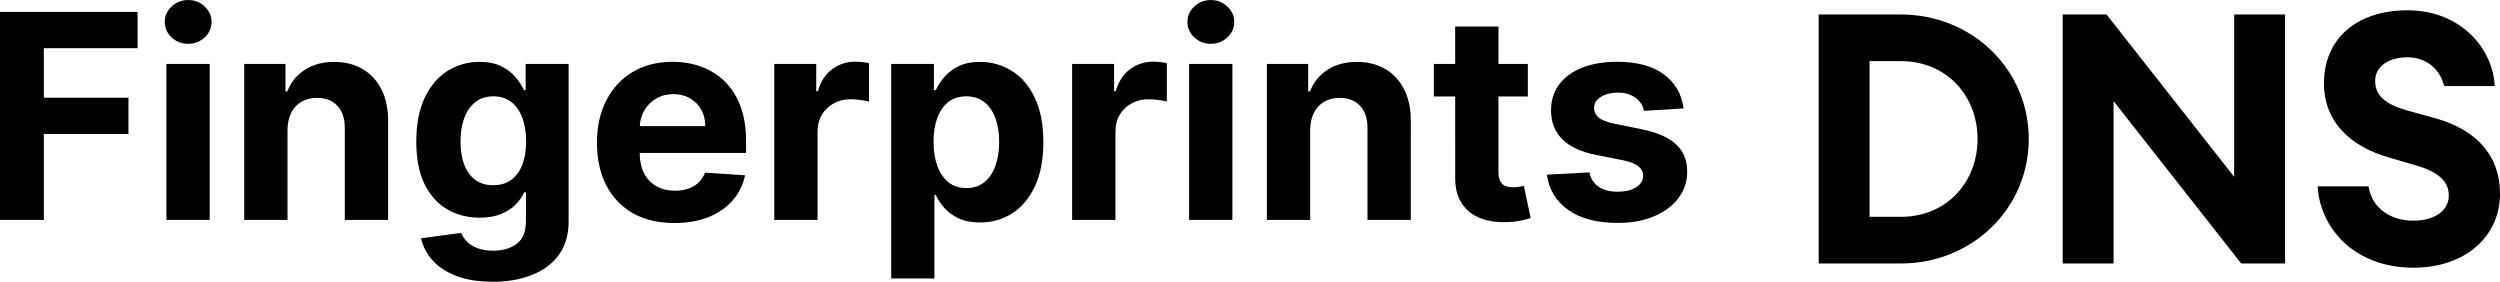 <?xml version="1.0" encoding="UTF-8" standalone="no"?>
<svg
   width="159.731"
   height="18"
   viewBox="0 0 159.731 18"
   fill="none"
   version="1.1"
   id="svg8"
   sodipodi:docname="dns_logo.svg"
   inkscape:version="1.2.2 (b0a8486541, 2022-12-01)"
   xmlns:inkscape="http://www.inkscape.org/namespaces/inkscape"
   xmlns:sodipodi="http://sodipodi.sourceforge.net/DTD/sodipodi-0.dtd"
   xmlns="http://www.w3.org/2000/svg"
   xmlns:svg="http://www.w3.org/2000/svg">
  <defs
     id="defs12">
    <rect
       x="-78.002"
       y="-3.844"
       width="65.491"
       height="34.063"
       id="rect445" />
  </defs>
  <sodipodi:namedview
     id="namedview10"
     pagecolor="#505050"
     bordercolor="#ffffff"
     borderopacity="1"
     inkscape:showpageshadow="0"
     inkscape:pageopacity="0"
     inkscape:pagecheckerboard="1"
     inkscape:deskcolor="#505050"
     showgrid="false"
     inkscape:zoom="7.4431818"
     inkscape:cx="85.11145"
     inkscape:cy="23.847328"
     inkscape:window-width="1920"
     inkscape:window-height="958"
     inkscape:window-x="0"
     inkscape:window-y="32"
     inkscape:window-maximized="1"
     inkscape:current-layer="svg8" />
  <path
     d="M 116.201,16.834 V 0.926 h 5.243 c 4.571,0 8.178,3.518 8.178,7.954 0,4.436 -3.607,7.954 -8.178,7.954 z m 3.249,-2.98 h 1.994 c 2.935,0 4.907,-2.218 4.907,-4.974 0,-2.756 -1.972,-4.974 -4.907,-4.974 h -1.994 z"
     fill="#000000"
     id="path2" />
  <path
     d="m 145.996,16.834 h -2.801 L 135.04,6.46 V 16.834 h -3.249 V 0.926 h 2.801 L 142.747,11.3 V 0.926 h 3.249 z"
     fill="#000000"
     id="path4" />
  <path
     d="m 148.08,11.905 h 3.249 c 0.224,1.434 1.456,2.196 2.868,2.196 1.3,0 2.263,-0.605 2.263,-1.613 0,-0.851 -0.605,-1.501 -2.129,-1.927 l -1.68,-0.493 c -2.509,-0.717 -4.145,-2.285 -4.167,-4.705 -0.022,-2.935 2.151,-4.705 5.332,-4.705 3.428,0 5.467,2.465 5.579,4.84 h -3.226 c -0.358,-1.344 -1.412,-1.837 -2.353,-1.837 -1.143,0 -2.039,0.538 -2.061,1.479 -0.022,0.986 0.695,1.524 1.994,1.904 l 1.86,0.515 c 2.577,0.717 4.123,2.353 4.123,4.817 0,2.711 -2.196,4.728 -5.534,4.728 -3.809,0 -5.982,-2.577 -6.117,-5.198 z"
     fill="#000000"
     id="path6" />
  <g
     aria-label="Fingerprints"
     transform="matrix(2.742,0,0,2.742,177.732,7.676)"
     id="text443"
     style="font-weight:bold;font-size:6.667px;line-height:1.25;font-family:Inter;-inkscape-font-specification:'Inter Bold';text-align:center;text-anchor:middle;white-space:pre;shape-inside:url(#rect445);display:inline;fill:#000000;stroke-width:3.61;stroke-linecap:round;stroke-linejoin:round;stop-color:#000000">
    <path
       d="m -64.822,2.326 v -4.848 h 3.21 v 0.845 h -2.185 v 1.155 h 1.972 v 0.845 h -1.972 V 2.326 Z"
       id="path1171" />
    <path
       d="m -60.941,2.326 v -3.636 h 1.009 v 3.636 z m 0.507,-4.105 q -0.225,0 -0.386,-0.149 -0.159,-0.152 -0.159,-0.362 0,-0.208 0.159,-0.357 0.161,-0.152 0.386,-0.152 0.225,0 0.384,0.152 0.161,0.149 0.161,0.357 0,0.211 -0.161,0.362 -0.159,0.149 -0.384,0.149 z"
       id="path1173" />
    <path
       d="M -58.119,0.224 V 2.326 h -1.009 v -3.636 h 0.961 v 0.642 h 0.043 q 0.121,-0.317 0.405,-0.502 0.284,-0.187 0.689,-0.187 0.379,0 0.661,0.166 0.282,0.166 0.438,0.473 0.156,0.305 0.156,0.729 V 2.326 h -1.009 V 0.191 q 0.002,-0.334 -0.17,-0.521 -0.173,-0.189 -0.476,-0.189 -0.204,0 -0.36,0.088 -0.154,0.088 -0.241,0.256 -0.085,0.166 -0.088,0.4 z"
       id="path1175" />
    <path
       d="m -53.344,3.765 q -0.49,0 -0.84,-0.135 -0.348,-0.133 -0.554,-0.362 -0.206,-0.23 -0.268,-0.516 l 0.933,-0.125 q 0.043,0.109 0.135,0.204 0.092,0.095 0.244,0.152 0.154,0.059 0.374,0.059 0.329,0 0.542,-0.161 0.215,-0.159 0.215,-0.533 V 1.682 h -0.043 q -0.066,0.152 -0.199,0.286 -0.133,0.135 -0.341,0.22 -0.208,0.085 -0.497,0.085 -0.41,0 -0.746,-0.189 -0.334,-0.192 -0.533,-0.585 -0.196,-0.395 -0.196,-0.999 0,-0.618 0.201,-1.032 0.201,-0.414 0.535,-0.62 0.336,-0.206 0.736,-0.206 0.305,0 0.511,0.104 0.206,0.102 0.331,0.256 0.128,0.152 0.196,0.298 h 0.038 V -1.31 h 1.001 v 3.672 q 0,0.464 -0.227,0.777 -0.227,0.313 -0.63,0.469 -0.4,0.159 -0.921,0.159 z m 0.021,-2.249 q 0.244,0 0.412,-0.121 0.17,-0.123 0.26,-0.35 0.092,-0.23 0.092,-0.549 0,-0.32 -0.09,-0.554 -0.09,-0.237 -0.26,-0.367 -0.17,-0.13 -0.414,-0.13 -0.249,0 -0.419,0.135 -0.17,0.133 -0.258,0.369 -0.088,0.237 -0.088,0.547 0,0.315 0.088,0.545 0.09,0.227 0.258,0.353 0.17,0.123 0.419,0.123 z"
       id="path1177" />
    <path
       d="m -49.104,2.397 q -0.561,0 -0.966,-0.227 -0.402,-0.23 -0.62,-0.649 -0.218,-0.421 -0.218,-0.997 0,-0.561 0.218,-0.985 0.218,-0.424 0.613,-0.661 0.398,-0.237 0.933,-0.237 0.36,0 0.67,0.116 0.312,0.114 0.545,0.343 0.234,0.23 0.365,0.578 0.13,0.346 0.13,0.81 v 0.277 h -3.071 v -0.625 h 2.121 q 0,-0.218 -0.095,-0.386 -0.095,-0.168 -0.263,-0.263 -0.166,-0.097 -0.386,-0.097 -0.23,0 -0.407,0.107 -0.175,0.104 -0.275,0.282 -0.099,0.175 -0.102,0.391 V 0.768 q 0,0.27 0.099,0.466 0.102,0.196 0.286,0.303 0.185,0.107 0.438,0.107 0.168,0 0.308,-0.047 0.14,-0.047 0.239,-0.142 0.099,-0.095 0.152,-0.232 l 0.933,0.062 q -0.071,0.336 -0.291,0.587 -0.218,0.249 -0.563,0.388 -0.343,0.137 -0.793,0.137 z"
       id="path1179" />
    <path
       d="m -46.777,2.326 v -3.636 h 0.978 v 0.634 h 0.038 q 0.099,-0.339 0.334,-0.511 0.234,-0.175 0.54,-0.175 0.076,0 0.163,0.009 0.088,0.009 0.154,0.026 v 0.895 q -0.071,-0.021 -0.196,-0.038 -0.125,-0.017 -0.23,-0.017 -0.223,0 -0.398,0.097 -0.173,0.095 -0.275,0.265 -0.099,0.17 -0.099,0.393 V 2.326 Z"
       id="path1181" />
    <path
       d="m -44.052,3.69 v -5 h 0.994 v 0.611 h 0.045 q 0.066,-0.147 0.192,-0.298 0.128,-0.154 0.331,-0.256 0.206,-0.104 0.511,-0.104 0.398,0 0.734,0.208 0.336,0.206 0.537,0.623 0.201,0.414 0.201,1.039 0,0.608 -0.196,1.027 -0.194,0.417 -0.53,0.632 -0.334,0.213 -0.748,0.213 -0.294,0 -0.5,-0.097 -0.204,-0.097 -0.334,-0.244 -0.13,-0.149 -0.199,-0.301 h -0.031 v 1.946 z m 0.987,-3.182 q 0,0.324 0.09,0.566 0.09,0.241 0.26,0.376 0.17,0.133 0.414,0.133 0.246,0 0.417,-0.135 0.17,-0.137 0.258,-0.379 0.09,-0.244 0.09,-0.561 0,-0.315 -0.088,-0.554 -0.088,-0.239 -0.258,-0.374 -0.17,-0.135 -0.419,-0.135 -0.246,0 -0.417,0.13 -0.168,0.13 -0.258,0.369 -0.09,0.239 -0.09,0.563 z"
       id="path1183" />
    <path
       d="m -39.836,2.326 v -3.636 h 0.978 v 0.634 h 0.038 q 0.099,-0.339 0.334,-0.511 0.234,-0.175 0.54,-0.175 0.076,0 0.163,0.009 0.088,0.009 0.154,0.026 v 0.895 q -0.071,-0.021 -0.196,-0.038 -0.125,-0.017 -0.23,-0.017 -0.223,0 -0.398,0.097 -0.173,0.095 -0.275,0.265 -0.099,0.17 -0.099,0.393 V 2.326 Z"
       id="path1185" />
    <path
       d="m -37.111,2.326 v -3.636 h 1.009 v 3.636 z m 0.507,-4.105 q -0.225,0 -0.386,-0.149 -0.159,-0.152 -0.159,-0.362 0,-0.208 0.159,-0.357 0.161,-0.152 0.386,-0.152 0.225,0 0.384,0.152 0.161,0.149 0.161,0.357 0,0.211 -0.161,0.362 -0.159,0.149 -0.384,0.149 z"
       id="path1187" />
    <path
       d="M -34.289,0.224 V 2.326 h -1.009 v -3.636 h 0.961 v 0.642 h 0.043 q 0.121,-0.317 0.405,-0.502 0.284,-0.187 0.689,-0.187 0.379,0 0.661,0.166 0.282,0.166 0.438,0.473 0.156,0.305 0.156,0.729 V 2.326 h -1.009 V 0.191 q 0.002,-0.334 -0.17,-0.521 -0.173,-0.189 -0.476,-0.189 -0.204,0 -0.36,0.088 -0.154,0.088 -0.241,0.256 -0.085,0.166 -0.088,0.4 z"
       id="path1189" />
    <path
       d="m -29.218,-1.31 v 0.758 h -2.19 V -1.31 Z m -1.693,-0.871 h 1.009 v 3.39 q 0,0.14 0.043,0.218 0.043,0.076 0.118,0.107 0.078,0.031 0.18,0.031 0.071,0 0.142,-0.012 0.071,-0.014 0.109,-0.021 l 0.159,0.75 q -0.076,0.024 -0.213,0.054 -0.137,0.033 -0.334,0.04 -0.365,0.014 -0.639,-0.097 -0.272,-0.111 -0.424,-0.346 -0.152,-0.234 -0.149,-0.592 z"
       id="path1191" />
    <path
       d="m -25.586,-0.273 -0.923,0.057 q -0.024,-0.118 -0.102,-0.213 -0.078,-0.097 -0.206,-0.154 -0.125,-0.059 -0.301,-0.059 -0.234,0 -0.395,0.099 -0.161,0.097 -0.161,0.26 0,0.13 0.104,0.22 0.104,0.09 0.357,0.144 l 0.658,0.133 q 0.53,0.109 0.791,0.35 0.26,0.241 0.26,0.634 0,0.357 -0.211,0.627 -0.208,0.27 -0.573,0.421 -0.362,0.149 -0.836,0.149 -0.722,0 -1.151,-0.301 -0.426,-0.303 -0.5,-0.824 l 0.992,-0.052 q 0.045,0.22 0.218,0.336 0.173,0.114 0.443,0.114 0.265,0 0.426,-0.102 0.163,-0.104 0.166,-0.268 -0.002,-0.137 -0.116,-0.225 -0.114,-0.09 -0.35,-0.137 l -0.63,-0.125 q -0.533,-0.107 -0.793,-0.369 -0.258,-0.263 -0.258,-0.67 0,-0.35 0.189,-0.604 0.192,-0.253 0.537,-0.391 0.348,-0.137 0.814,-0.137 0.689,0 1.084,0.291 0.398,0.291 0.464,0.793 z"
       id="path1193" />
  </g>
</svg>
